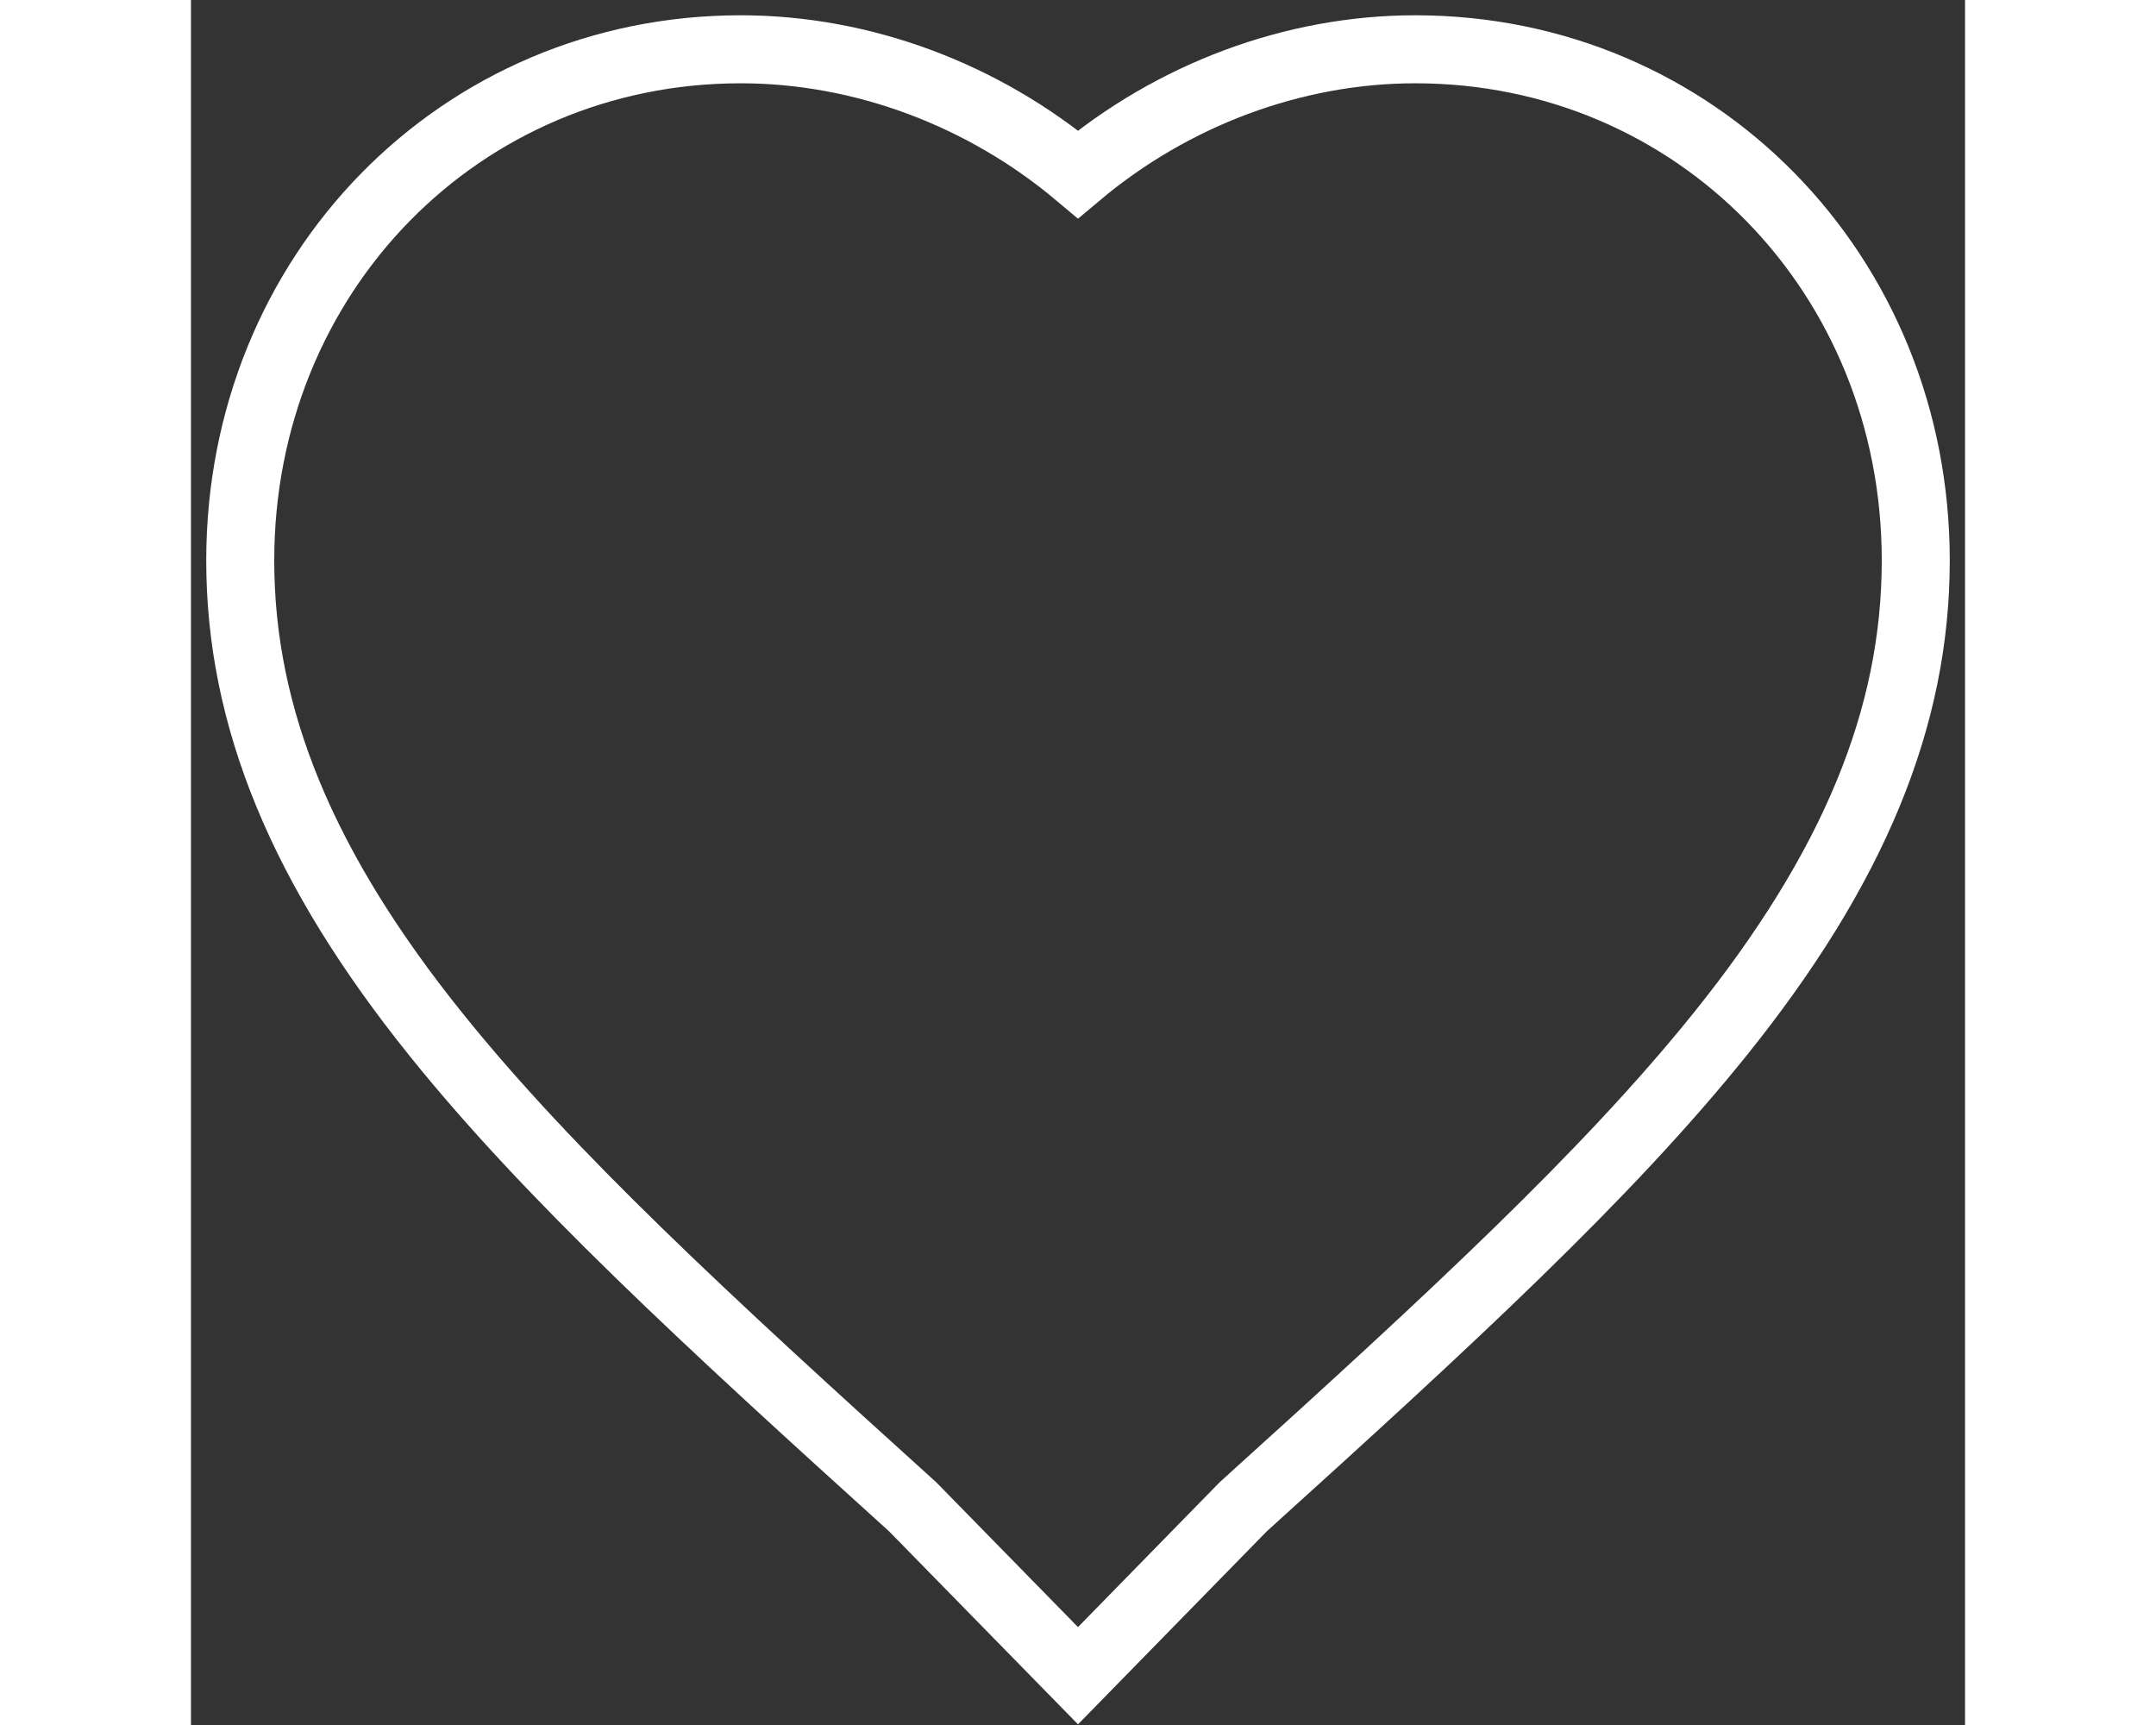 <svg width="15" height="12" viewBox="0 0 36 35" fill="none" xmlns="http://www.w3.org/2000/svg">
<rect x="0" y="0" width="36" height="35" fill="#333333" stroke="none"/>
<path d="M18 34L14.644 30.572C10.434 26.767 7.273 23.85 4.982 21.001C2.265 17.625 1 14.566 1 11.373C1 5.557 5.461 1 11.155 1C13.633 1 16.081 1.925 18 3.536C19.919 1.925 22.368 1 24.845 1C30.54 1 35 5.557 35 11.373C35 14.566 33.735 17.625 31.016 21.001C28.723 23.849 25.564 26.766 21.354 30.571L18 34Z" stroke="white" stroke-width="1.38"/>
</svg>
